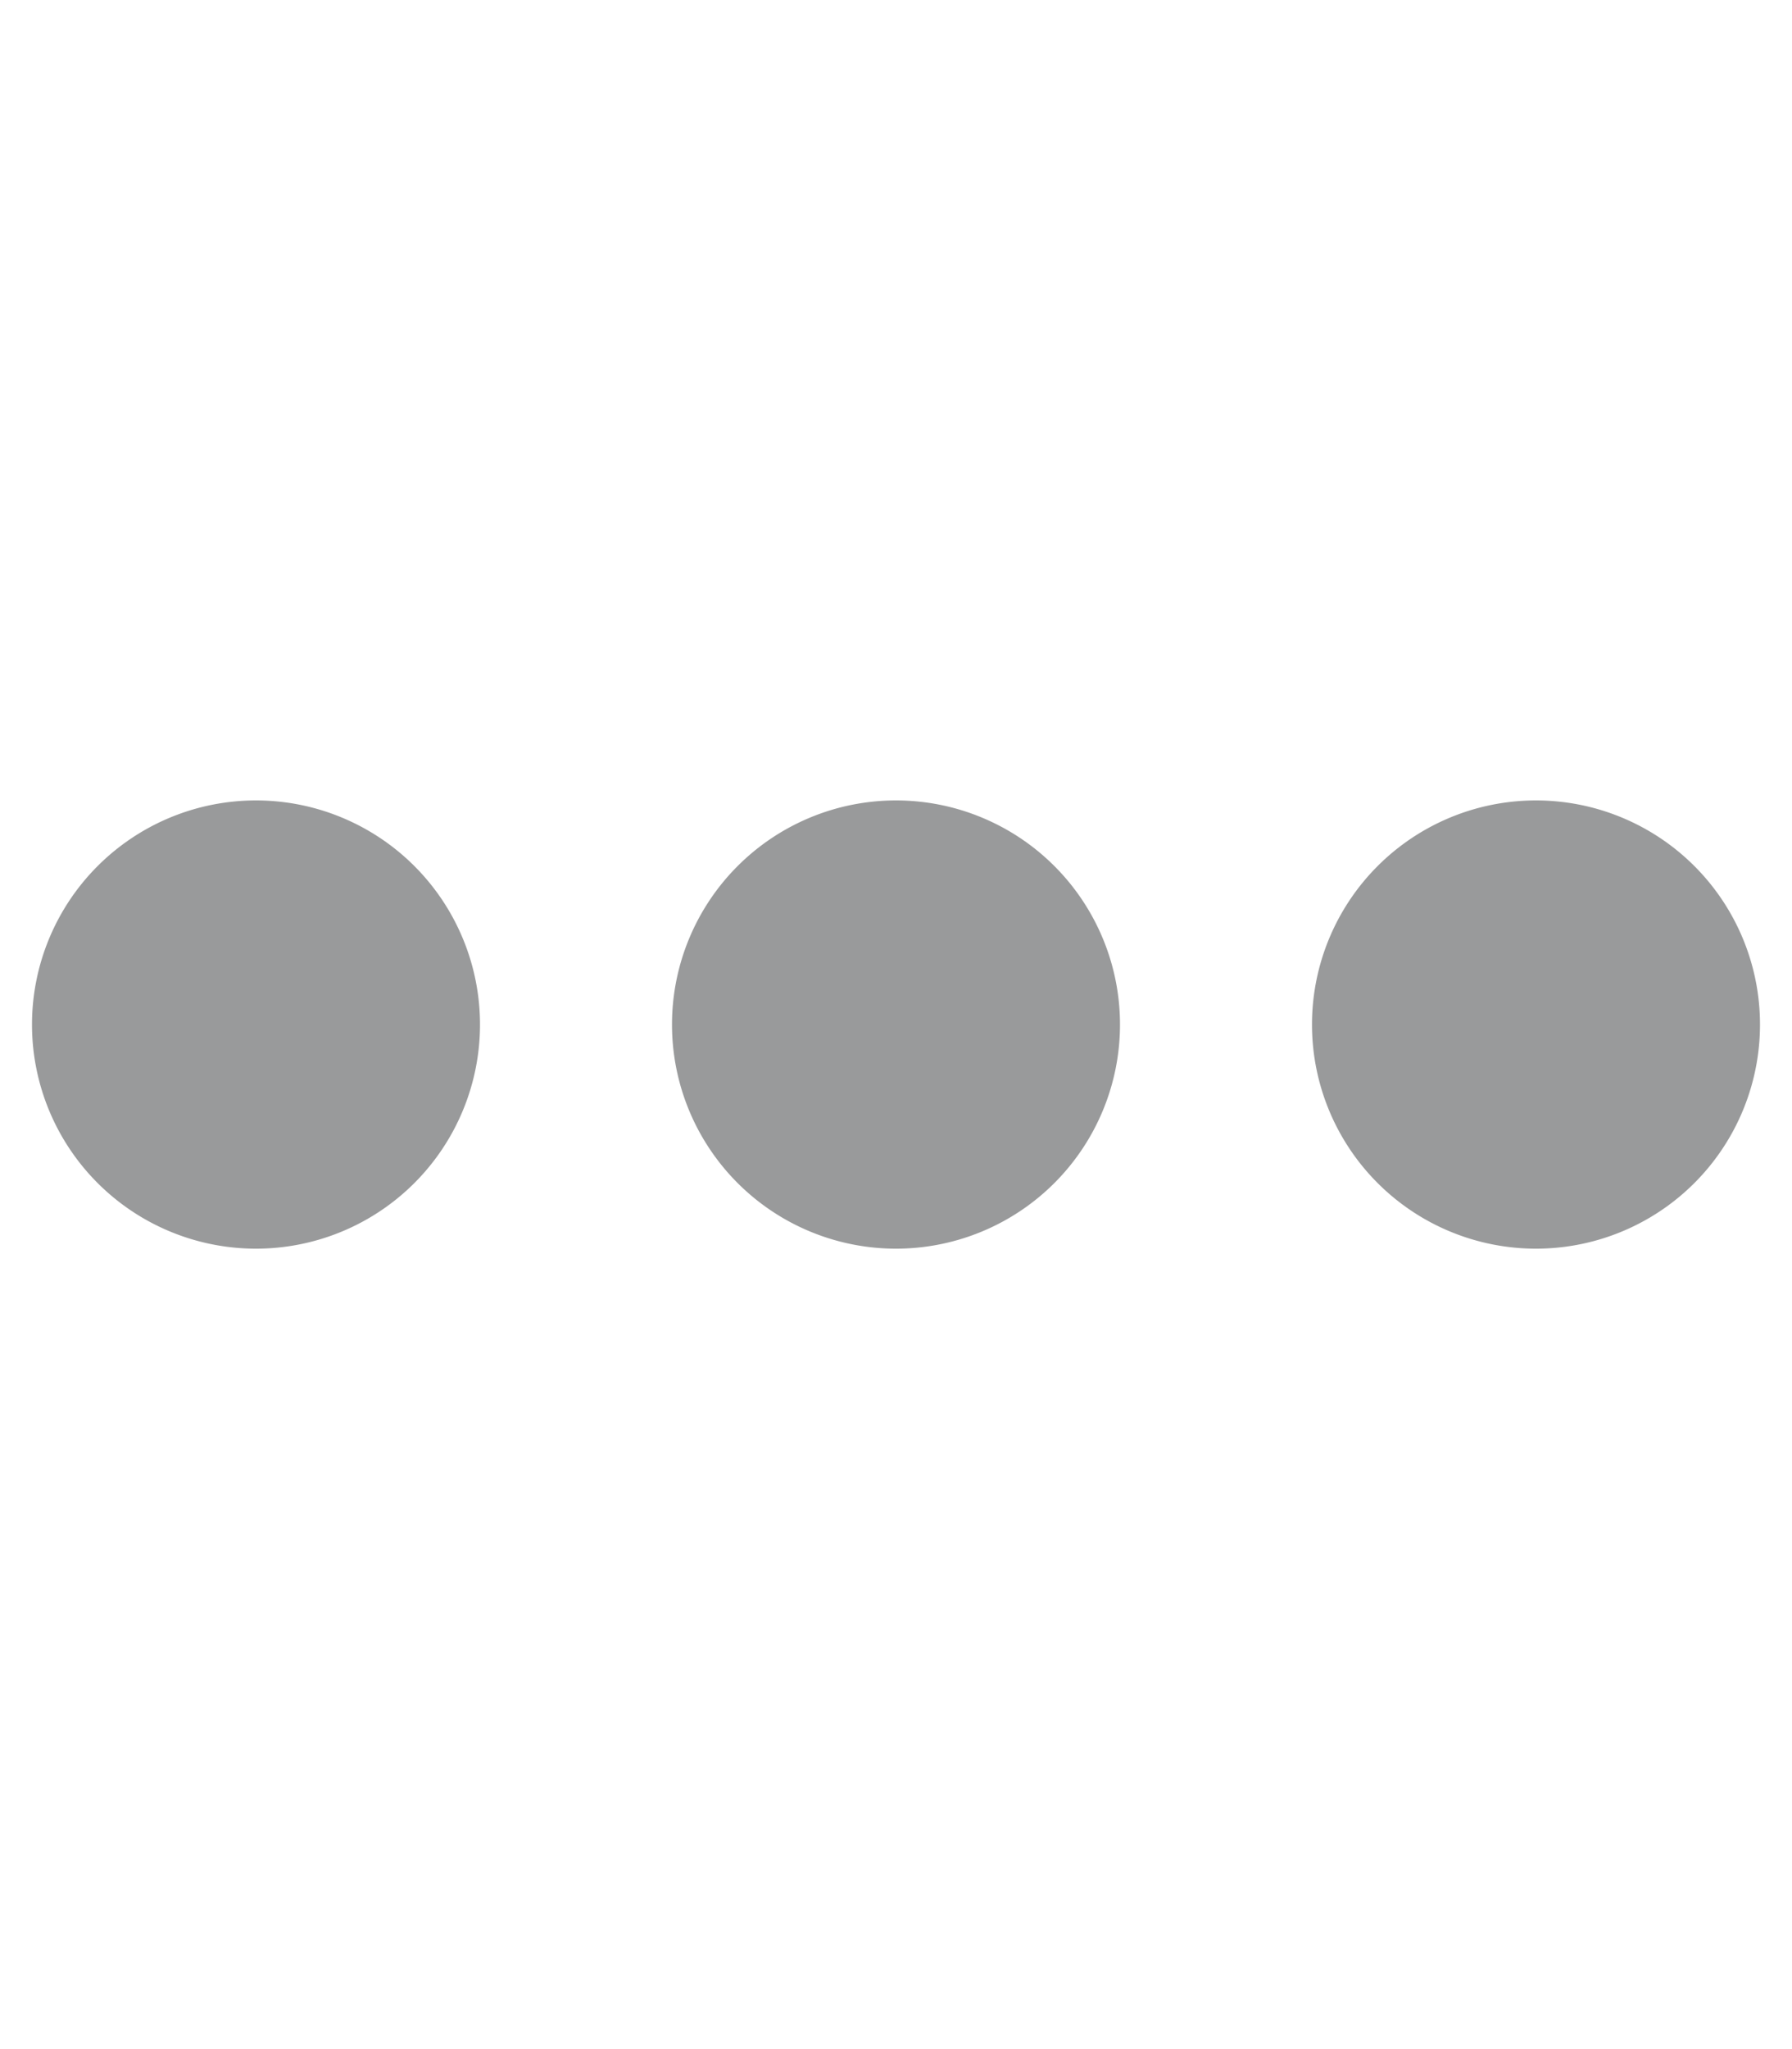 <svg xmlns="http://www.w3.org/2000/svg" viewBox="0 0 448 512"><!--!Font Awesome Free 6.7.2 by @fontawesome - https://fontawesome.com License - https://fontawesome.com/license/free Copyright 2025 Fonticons, Inc.--><path fill="#999a9b" d="M8 256a56 56 0 1 1 112 0A56 56 0 1 1 8 256zm160 0a56 56 0 1 1 112 0 56 56 0 1 1 -112 0zm216-56a56 56 0 1 1 0 112 56 56 0 1 1 0-112z"/></svg>